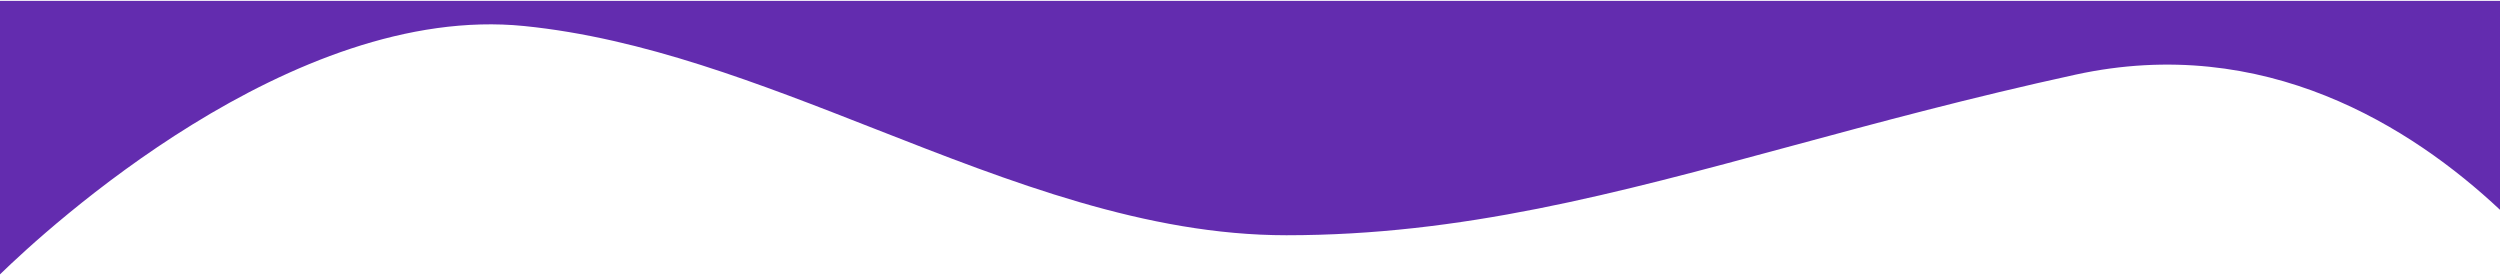 <svg width="1440" height="159" viewBox="0 0 1440 159" fill="none" xmlns="http://www.w3.org/2000/svg">
<path d="M1440 0.5H0V158.036C26.75 132.01 168.23 1.488 302 15C370.545 21.924 437.385 48.129 504.241 74.341C582.228 104.916 660.237 135.5 741 135.5C841.854 135.5 929.598 111.766 1032.04 84.056C1081.97 70.553 1135.38 56.106 1195.5 43C1304.33 19.278 1389.06 73.108 1440 120.849V0.5Z" fill="#632CAF"/>
</svg>
